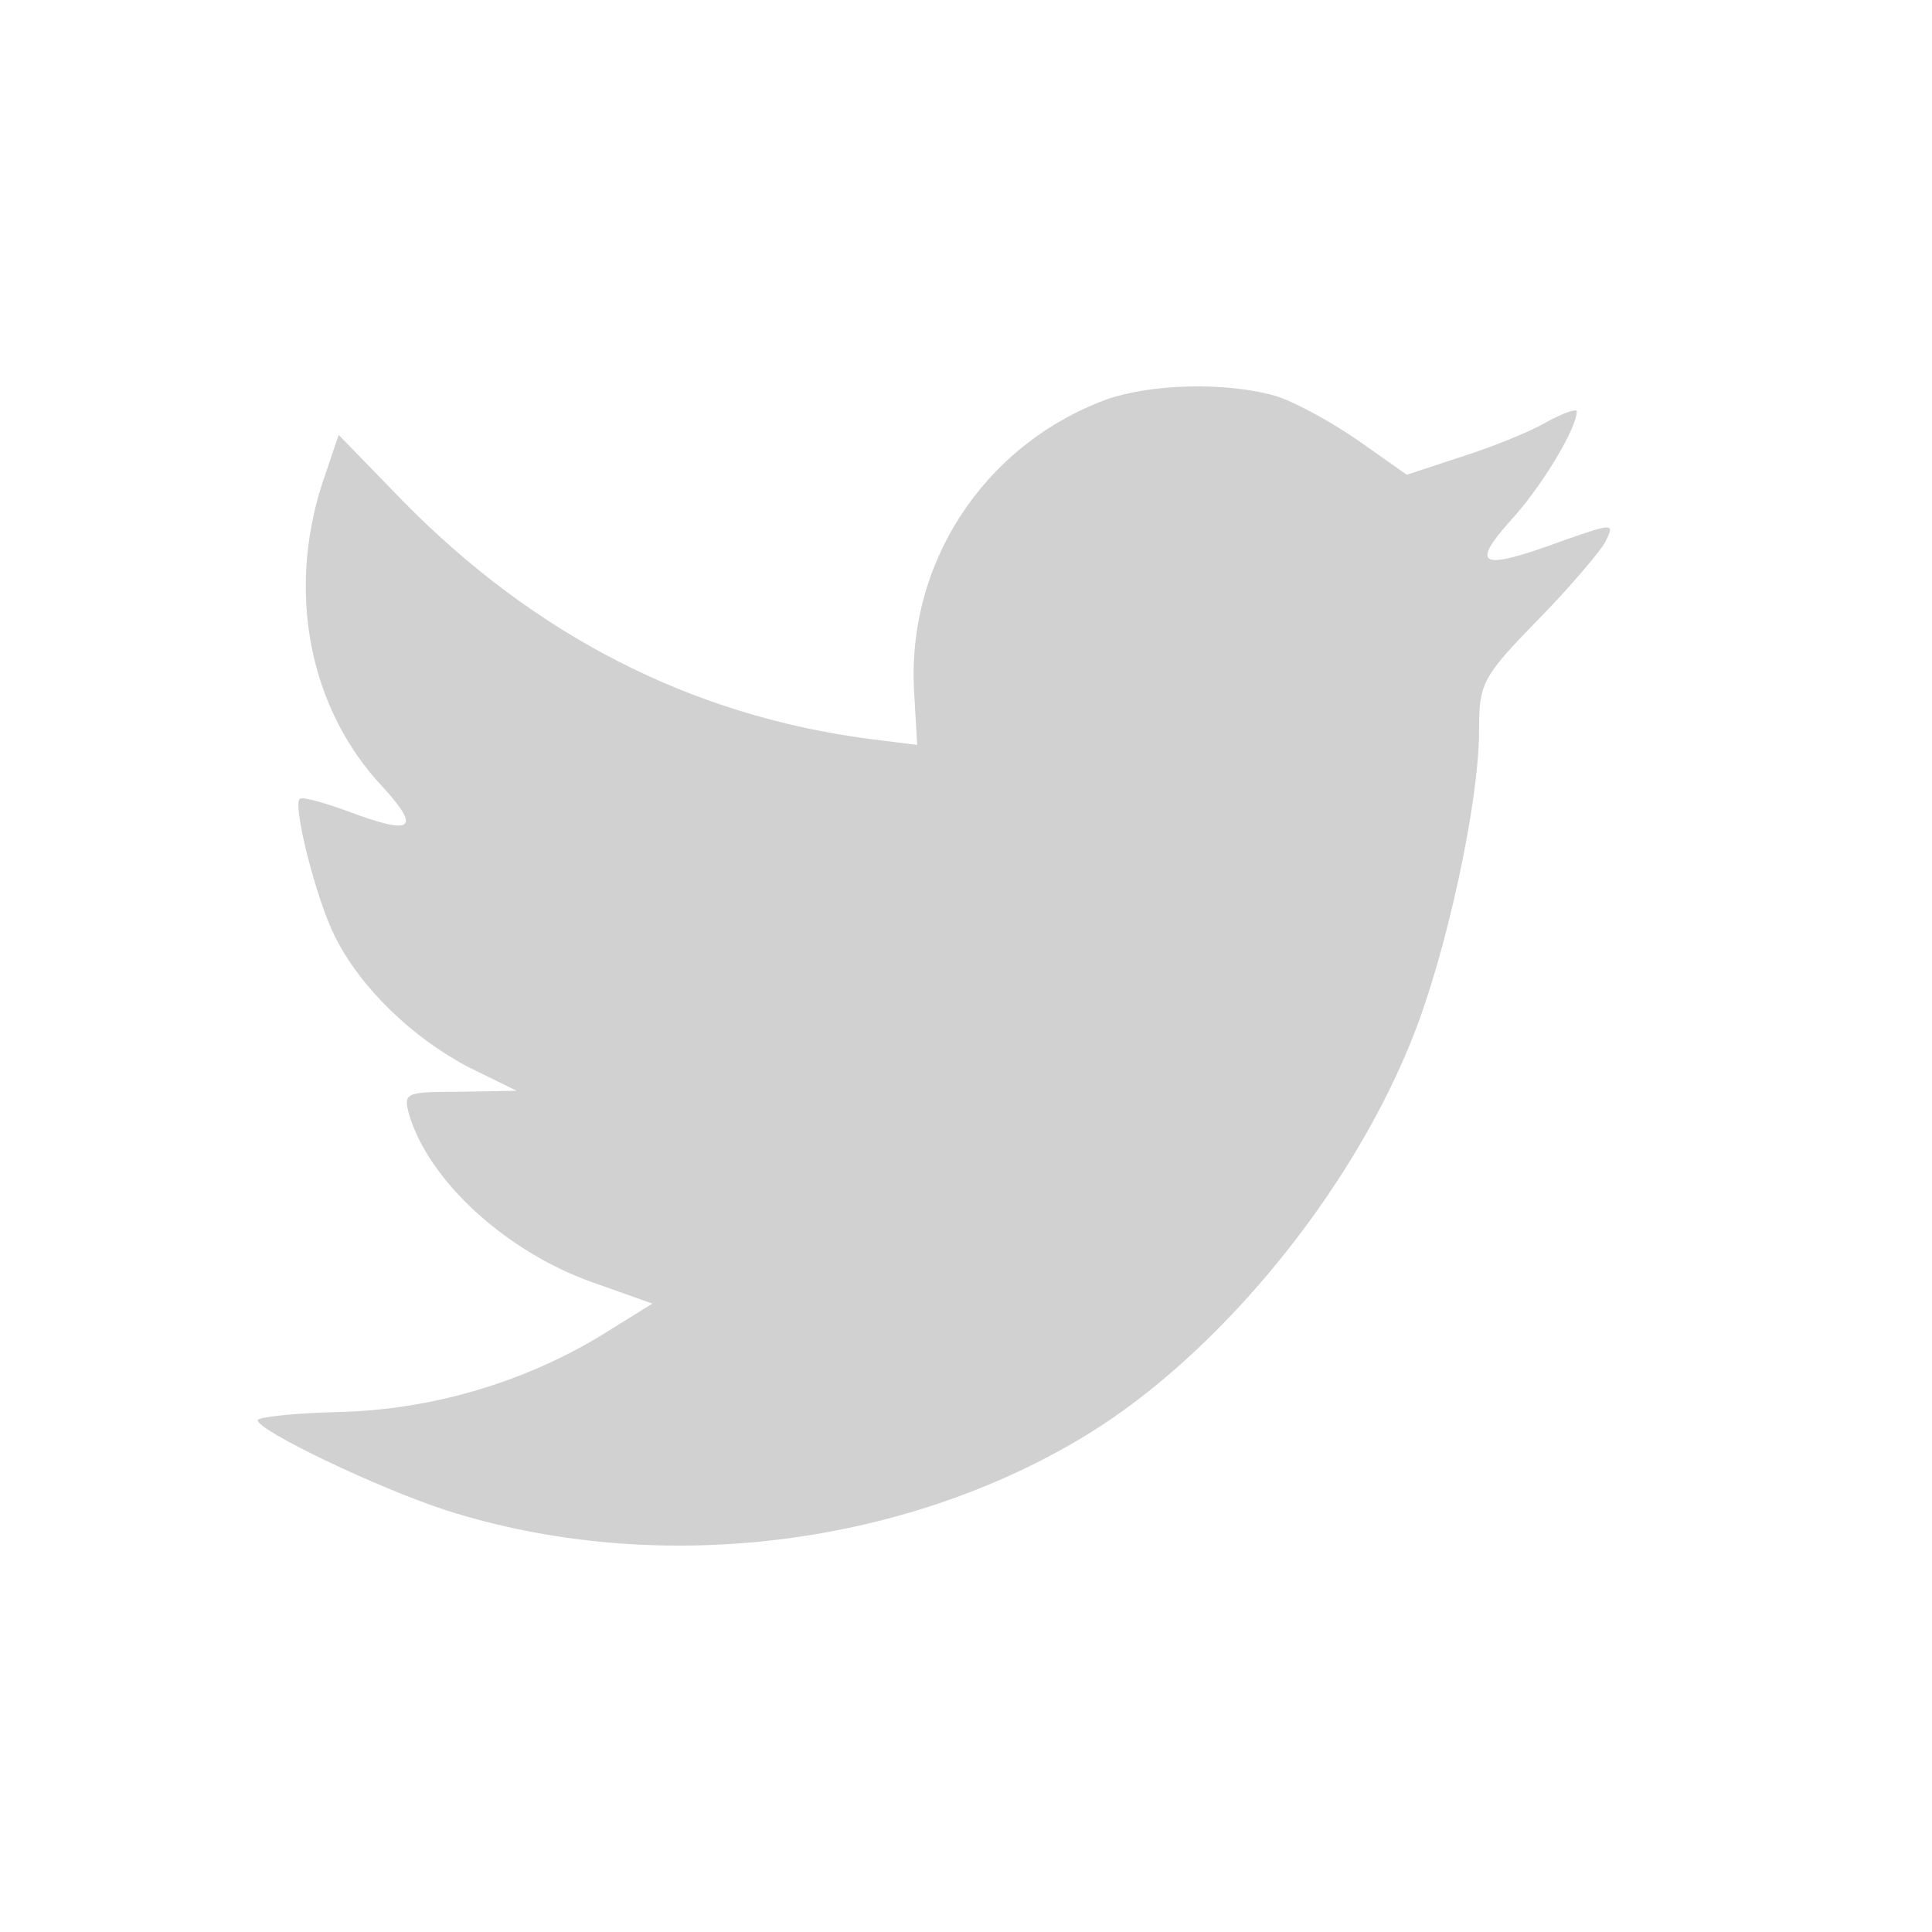 <svg width="30" height="30" viewBox="0 0 30 30" fill="none" xmlns="http://www.w3.org/2000/svg">
<path fill-rule="evenodd" clip-rule="evenodd" d="M14.197 10.788L14.242 11.567L13.483 11.472C10.722 11.106 8.309 9.867 6.261 7.785L5.259 6.753L5.001 7.515C4.455 9.215 4.804 11.011 5.942 12.218C6.549 12.886 6.413 12.981 5.366 12.584C5.001 12.457 4.683 12.361 4.652 12.409C4.546 12.52 4.91 13.966 5.199 14.538C5.593 15.332 6.397 16.111 7.278 16.572L8.021 16.937L7.141 16.953C6.291 16.953 6.261 16.969 6.352 17.303C6.655 18.335 7.854 19.432 9.189 19.908L10.13 20.242L9.311 20.751C8.097 21.481 6.671 21.895 5.244 21.926C4.561 21.942 4 22.006 4 22.053C4 22.212 5.851 23.102 6.929 23.452C10.161 24.484 13.999 24.04 16.882 22.276C18.931 21.021 20.979 18.526 21.935 16.111C22.451 14.824 22.967 12.473 22.967 11.344C22.967 10.614 23.013 10.518 23.862 9.644C24.363 9.136 24.833 8.58 24.924 8.421C25.076 8.119 25.061 8.119 24.287 8.389C22.997 8.866 22.815 8.802 23.453 8.087C23.923 7.579 24.484 6.657 24.484 6.387C24.484 6.339 24.257 6.419 23.999 6.562C23.726 6.721 23.119 6.959 22.664 7.102L21.844 7.372L21.101 6.848C20.691 6.562 20.114 6.244 19.811 6.149C19.037 5.926 17.854 5.958 17.156 6.212C15.259 6.927 14.06 8.77 14.197 10.788Z" fill="#D1D1D1"/>
</svg>
